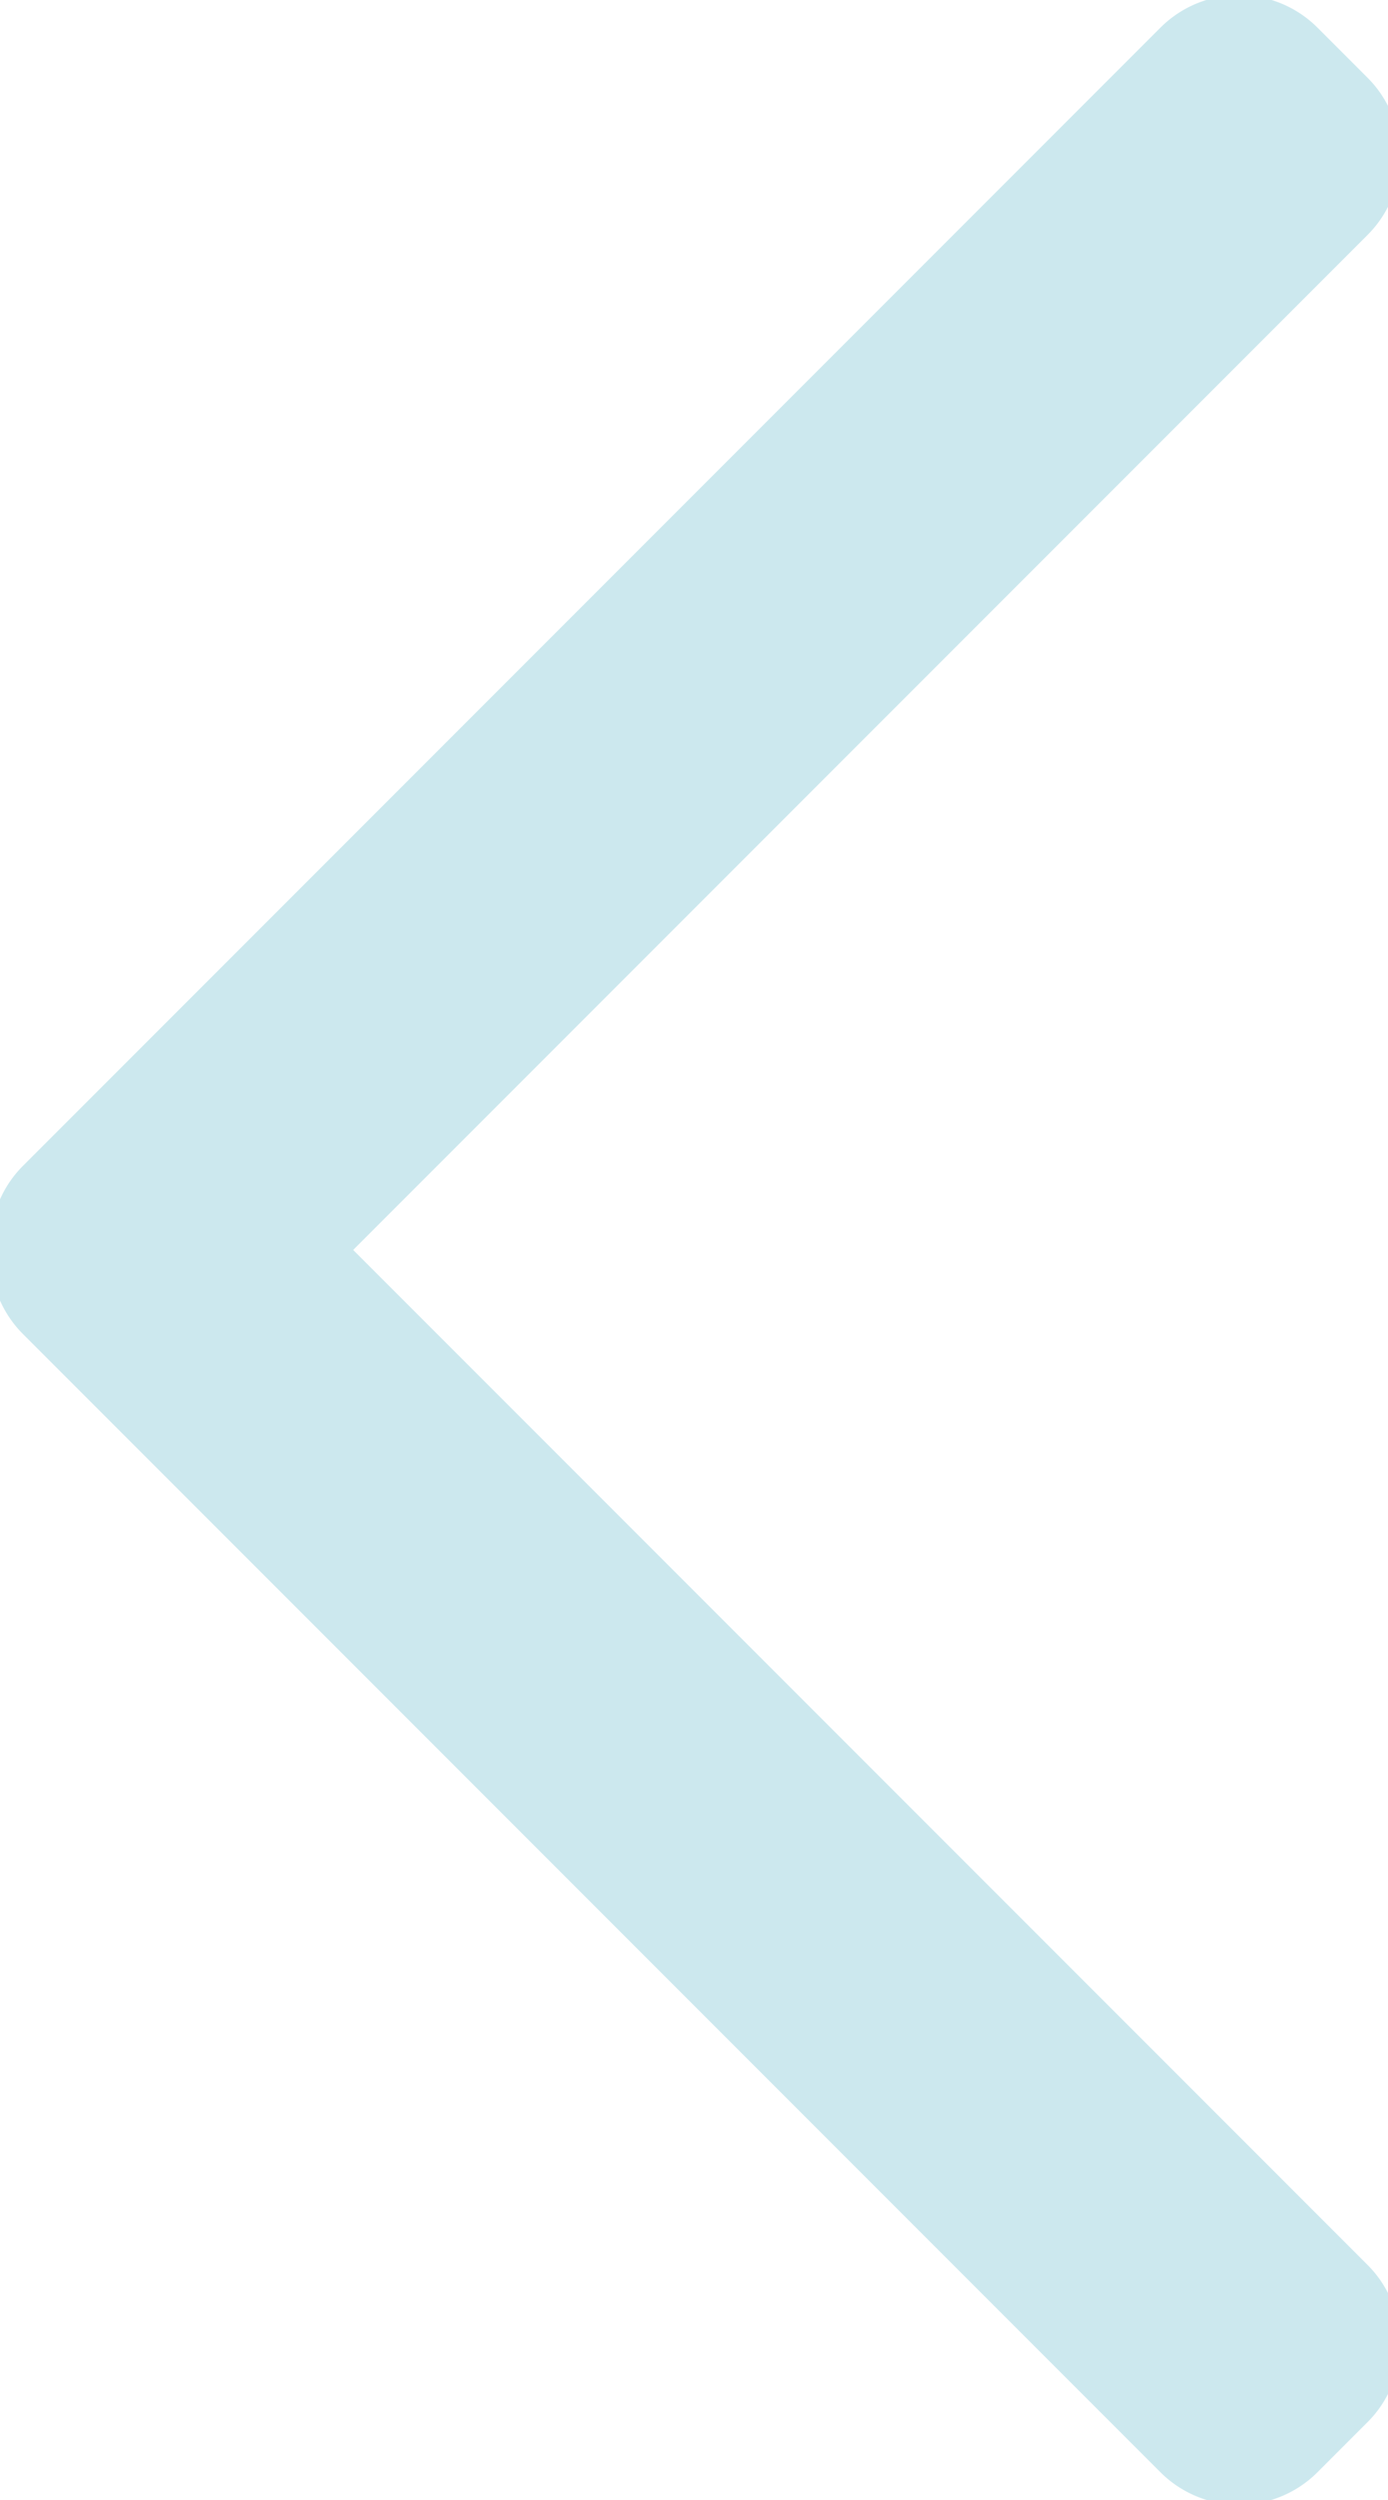 <svg xmlns="http://www.w3.org/2000/svg" width="25" height="45" viewBox="0 0 25 45"><g><g><g><path fill="#cce8ee" d="M.414 23.813a2 2 0 0 1 0-2.828L20.901.498a2 2 0 0 1 2.829 0l.902.902a2 2 0 0 1 0 2.829L4.145 24.715a2 2 0 0 1-2.829 0z"/></g><g><path fill="#cce8ee" d="M1.316 20.283a2 2 0 0 1 2.829 0l20.487 20.486a2 2 0 0 1 0 2.829l-.902.902a2 2 0 0 1-2.829 0L.414 24.013a2 2 0 0 1 0-2.828z"/></g></g></g></svg>